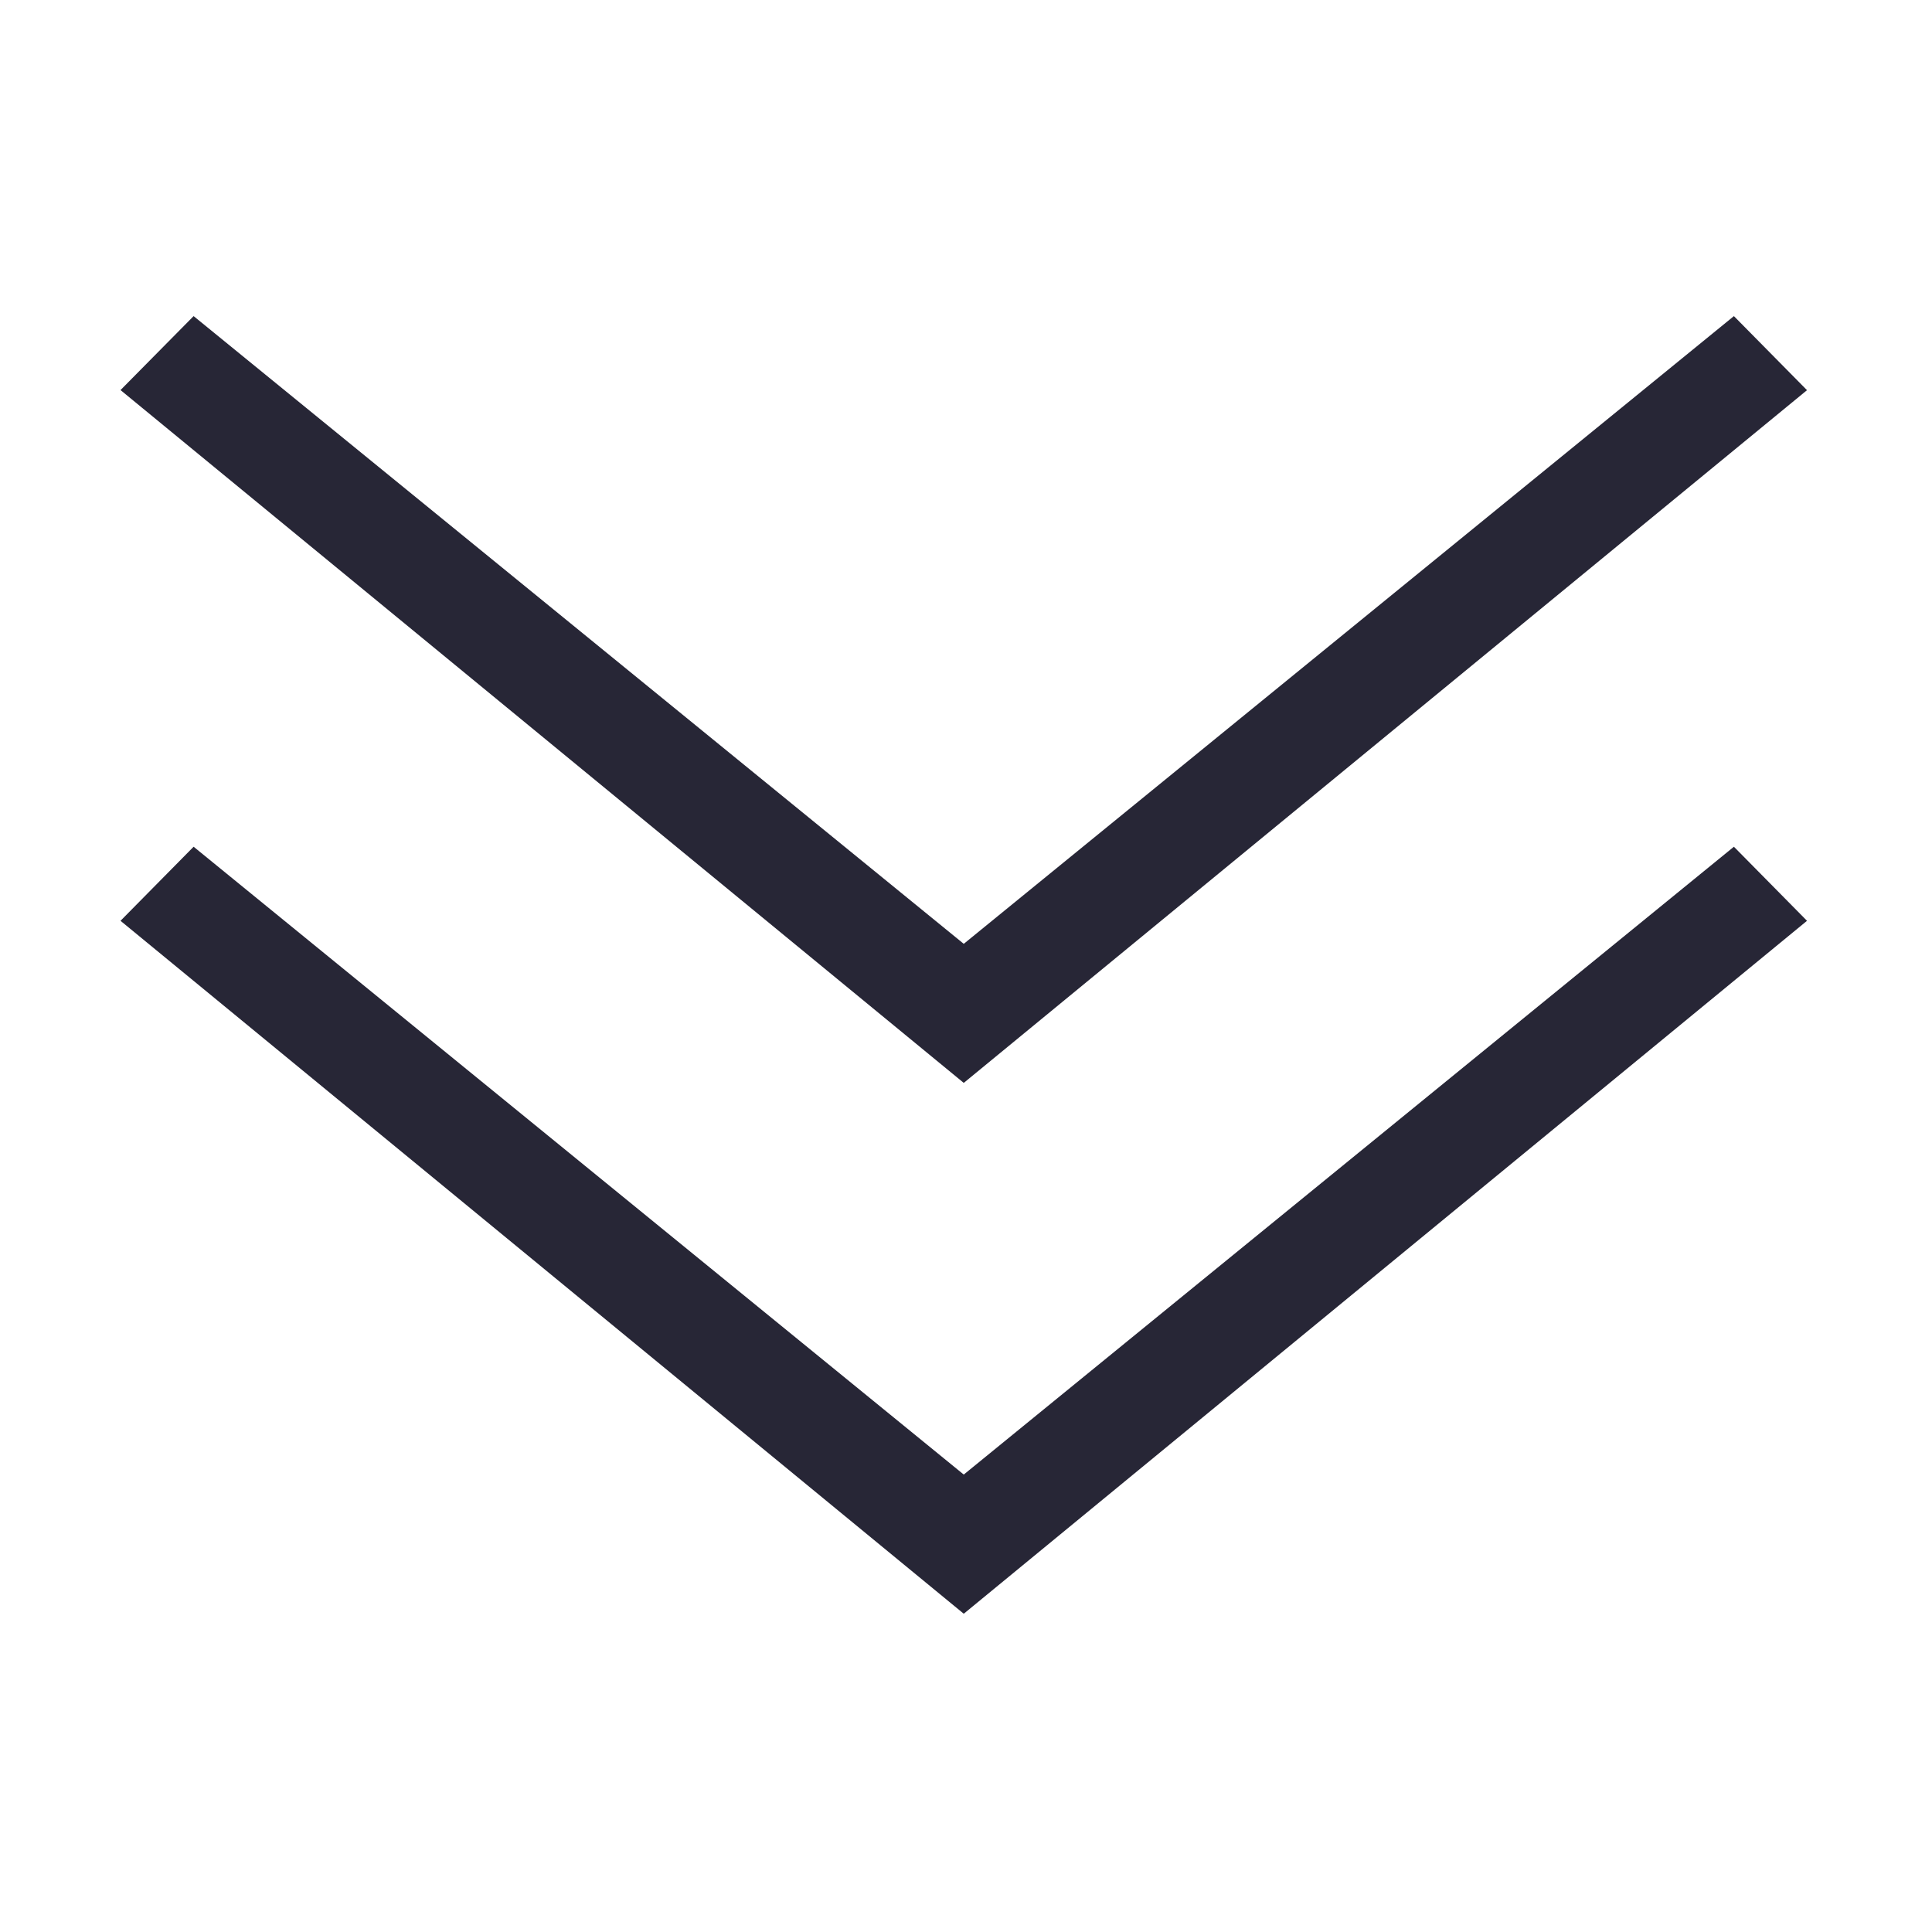 <?xml version="1.0" standalone="no"?><!DOCTYPE svg PUBLIC "-//W3C//DTD SVG 1.1//EN" "http://www.w3.org/Graphics/SVG/1.1/DTD/svg11.dtd"><svg width="200" height="200" viewBox="0 0 200 200" version="1.1" xmlns="http://www.w3.org/2000/svg" xmlns:xlink="http://www.w3.org/1999/xlink"><defs><style type="text/css"><![CDATA[
@font-face { font-family: ifont; src: url("http://at.alicdn.com/t/font_1442373896_4754455.eot?#iefix") format("embedded-opentype"), url("http://at.alicdn.com/t/font_1442373896_4754455.woff") format("woff"), url("http://at.alicdn.com/t/font_1442373896_4754455.ttf") format("truetype"), url("http://at.alicdn.com/t/font_1442373896_4754455.svg#ifont") format("svg"); }

]]></style></defs><g class="transform-group"><g transform="scale(0.195, 0.195)"><path d="M511.63 856.683 63.978 488.825l38.807-39.323L511.63 782.802 920.478 449.503l38.808 39.323L511.63 856.683 511.63 856.683zM511.63 574.876 63.978 207.077l38.807-39.266 408.845 333.242L920.478 167.811l38.808 39.324L511.63 574.876 511.63 574.876z" fill="#272636"></path></g></g></svg>